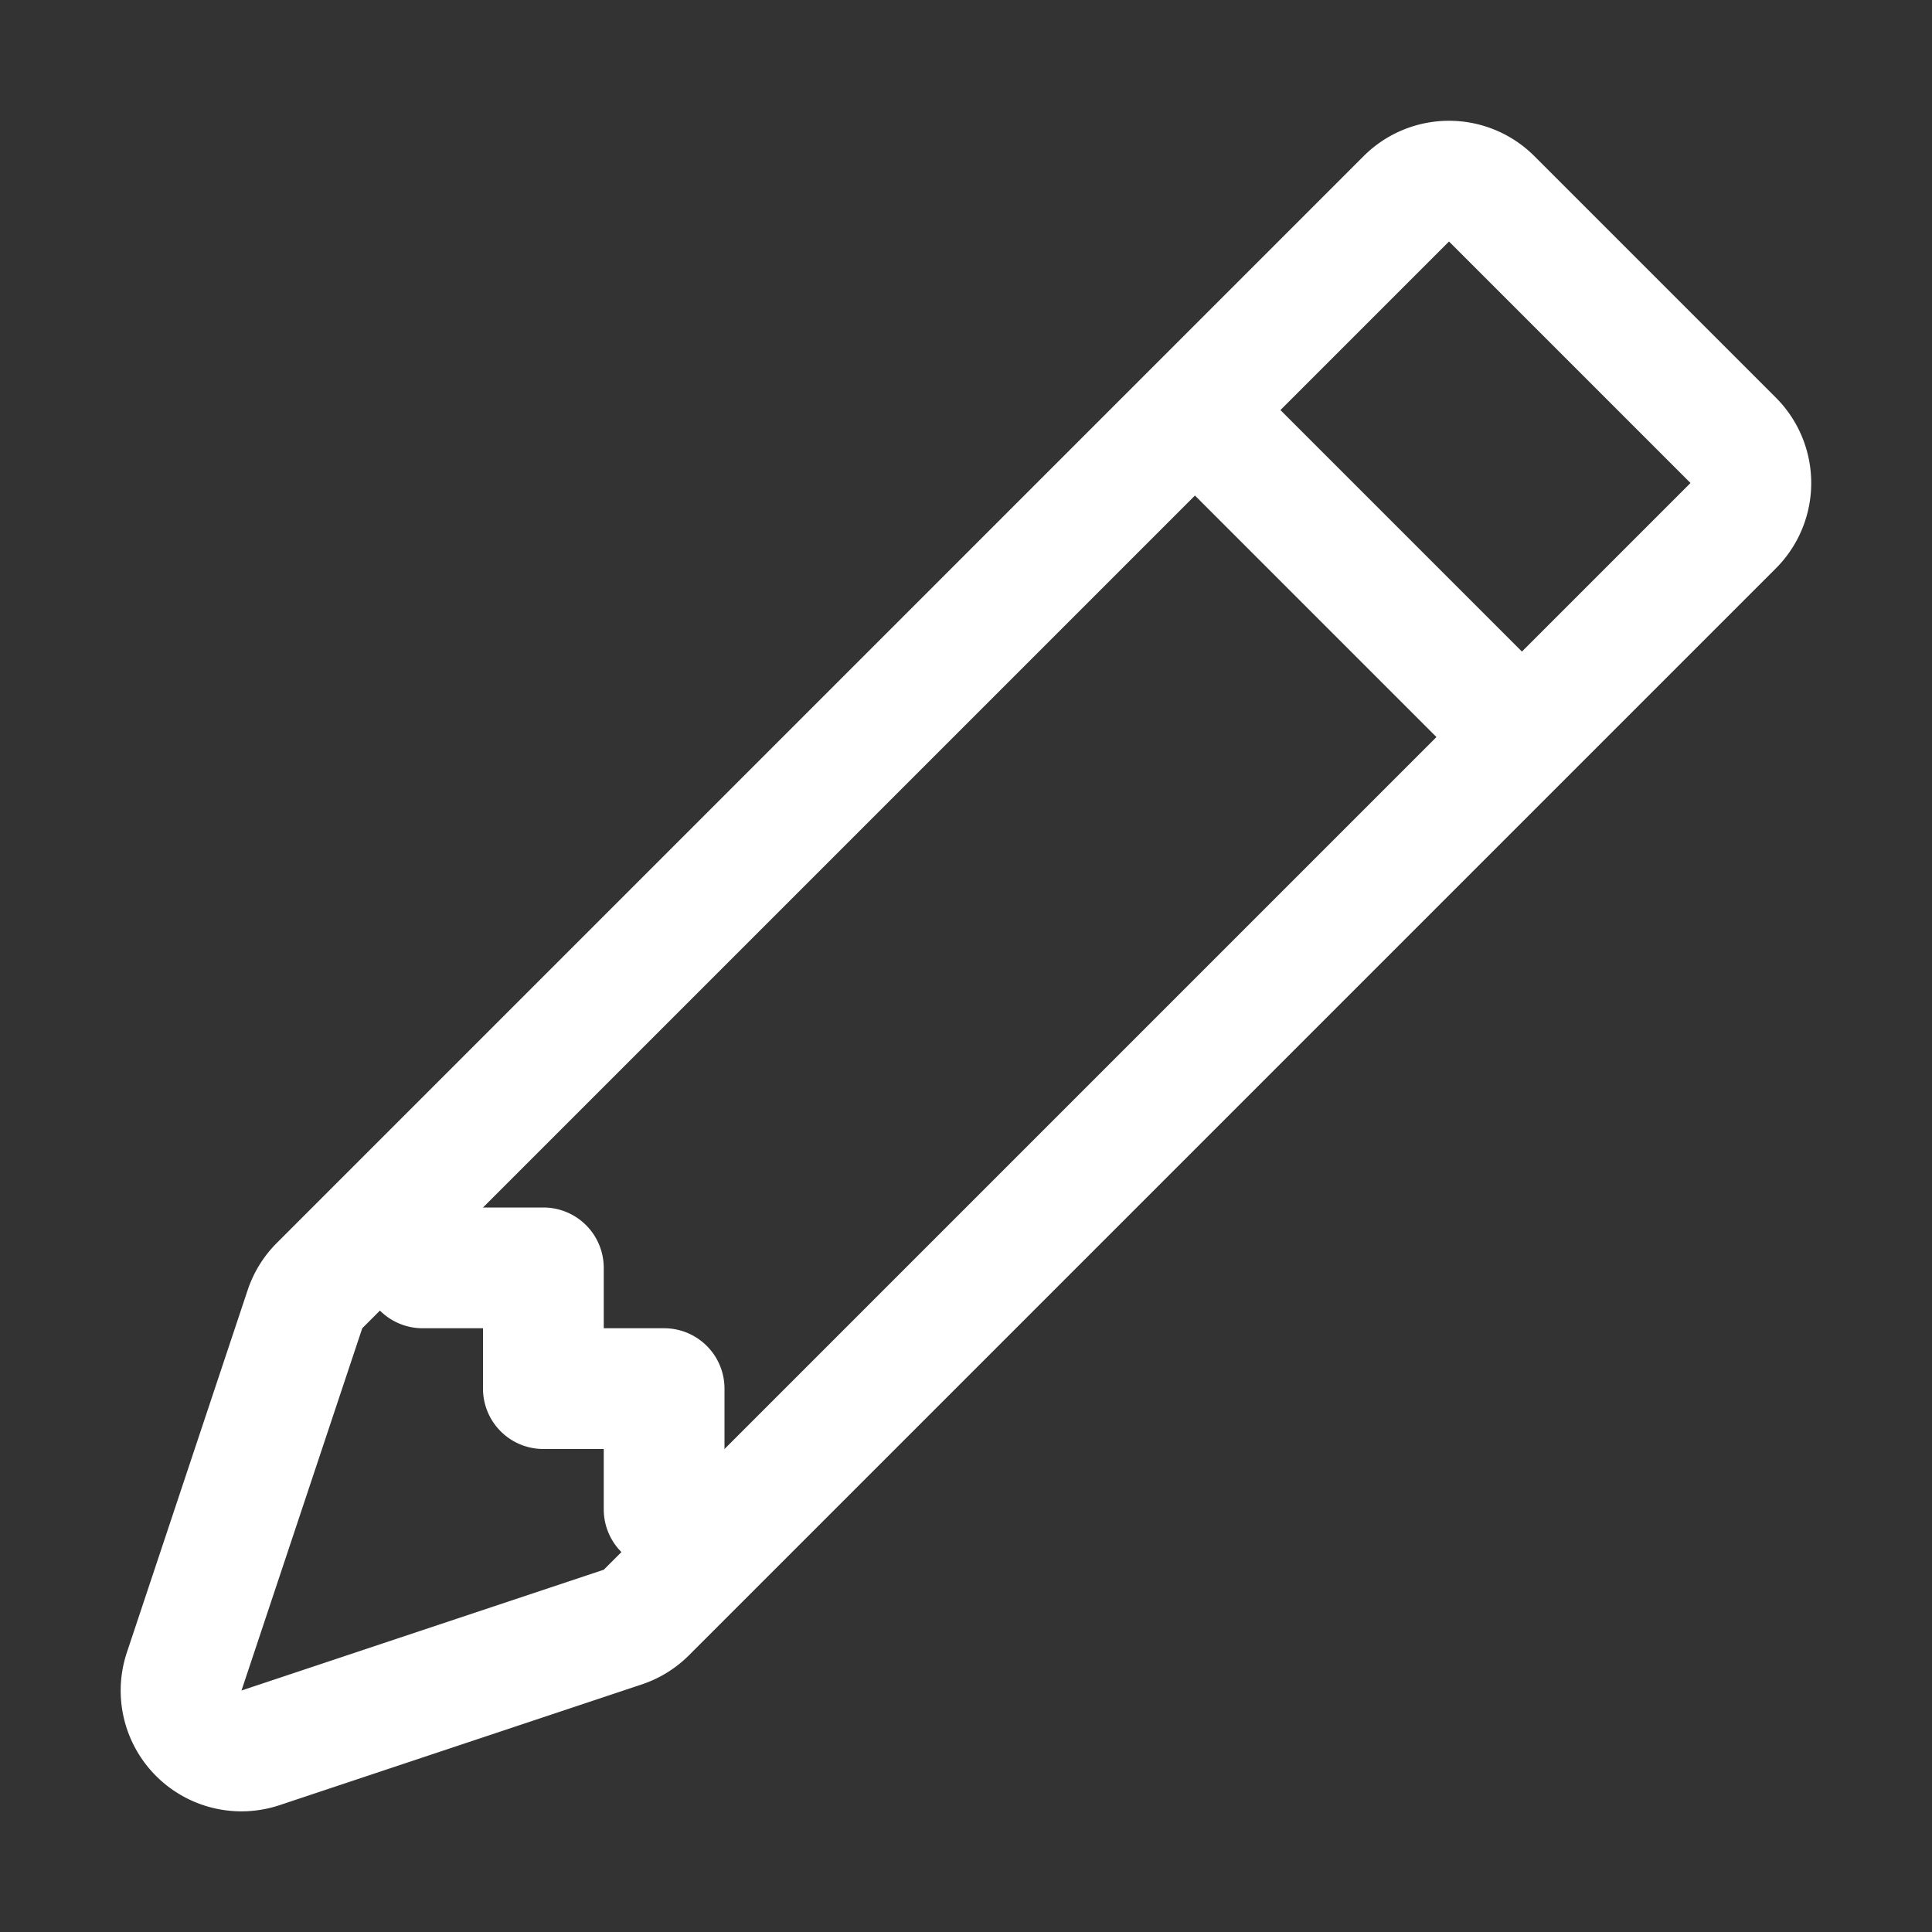 <svg class="bi bi-pencil" width="1em" height="1em" viewBox="0 0 16 16" fill="white" xmlns="http://www.w3.org/2000/svg">
    <rect x="0" y="0" width="16" height="16" fill="#333333" stroke="none"/>
    <path fill-rule="evenodd"
          d="M11.293 1.293a1 1 0 0 1 1.414 0l2 2a1 1 0 0 1 0 1.414l-9 9a1 1 0 0 1-.39.242l-3 1a1 1 0 0 1-1.266-1.265l1-3a1 1 0 0 1 .242-.391l9-9zM12 2l2 2-9 9-3 1 1-3 9-9z"/>
    <path fill-rule="evenodd"
          d="M12.146 6.354l-2.5-2.5.708-.708 2.5 2.5-.707.708zM3 10v.5a.5.5 0 0 0 .5.5H4v.5a.5.5 0 0 0 .5.5H5v.5a.5.5 0 0 0 .5.5H6v-1.5a.5.5 0 0 0-.5-.5H5v-.5a.5.5 0 0 0-.5-.5H3z"/>
</svg>
